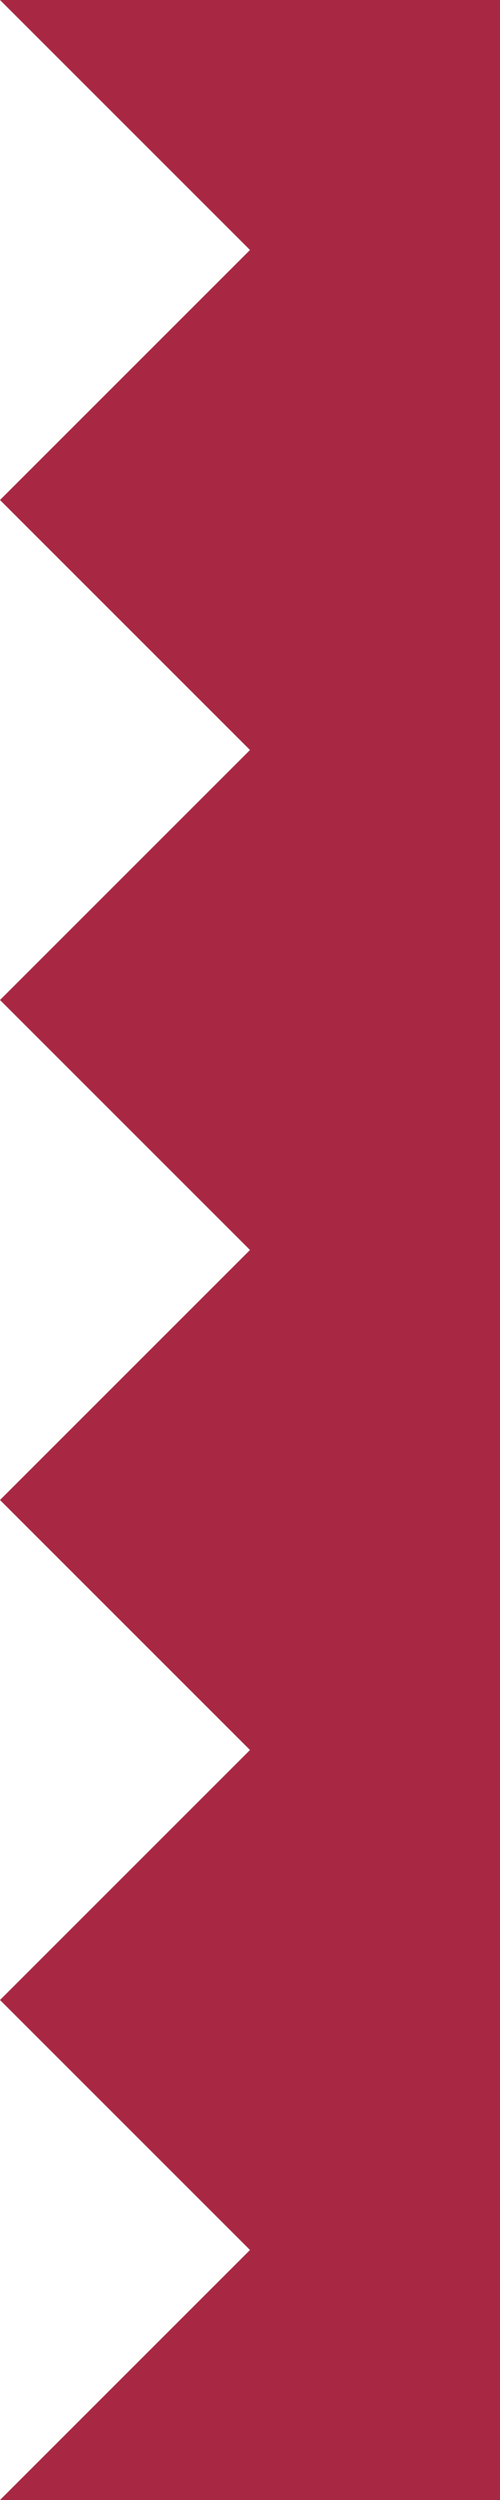<?xml version="1.0" encoding="utf-8"?>
<!-- Generator: Adobe Illustrator 19.2.0, SVG Export Plug-In . SVG Version: 6.00 Build 0)  -->
<svg version="1.1" id="Layer_1" xmlns="http://www.w3.org/2000/svg" xmlns:xlink="http://www.w3.org/1999/xlink" x="0px" y="0px"
	 viewBox="0 0 10 50" style="enable-background:new 0 0 10 50;" xml:space="preserve">
<style type="text/css">
	.st0{fill:#A82743;}
</style>
<path class="st0" d="M10,50H0l5-5l-5-5l0,0v0l0,0l5-5l-5-5l0,0v0l0,0l5-5l-5-5l0,0v0l0,0l5-5l-5-5l0,0v0l0,0l5-5L0,0l0,0v0h10V50z"
	/>
</svg>

